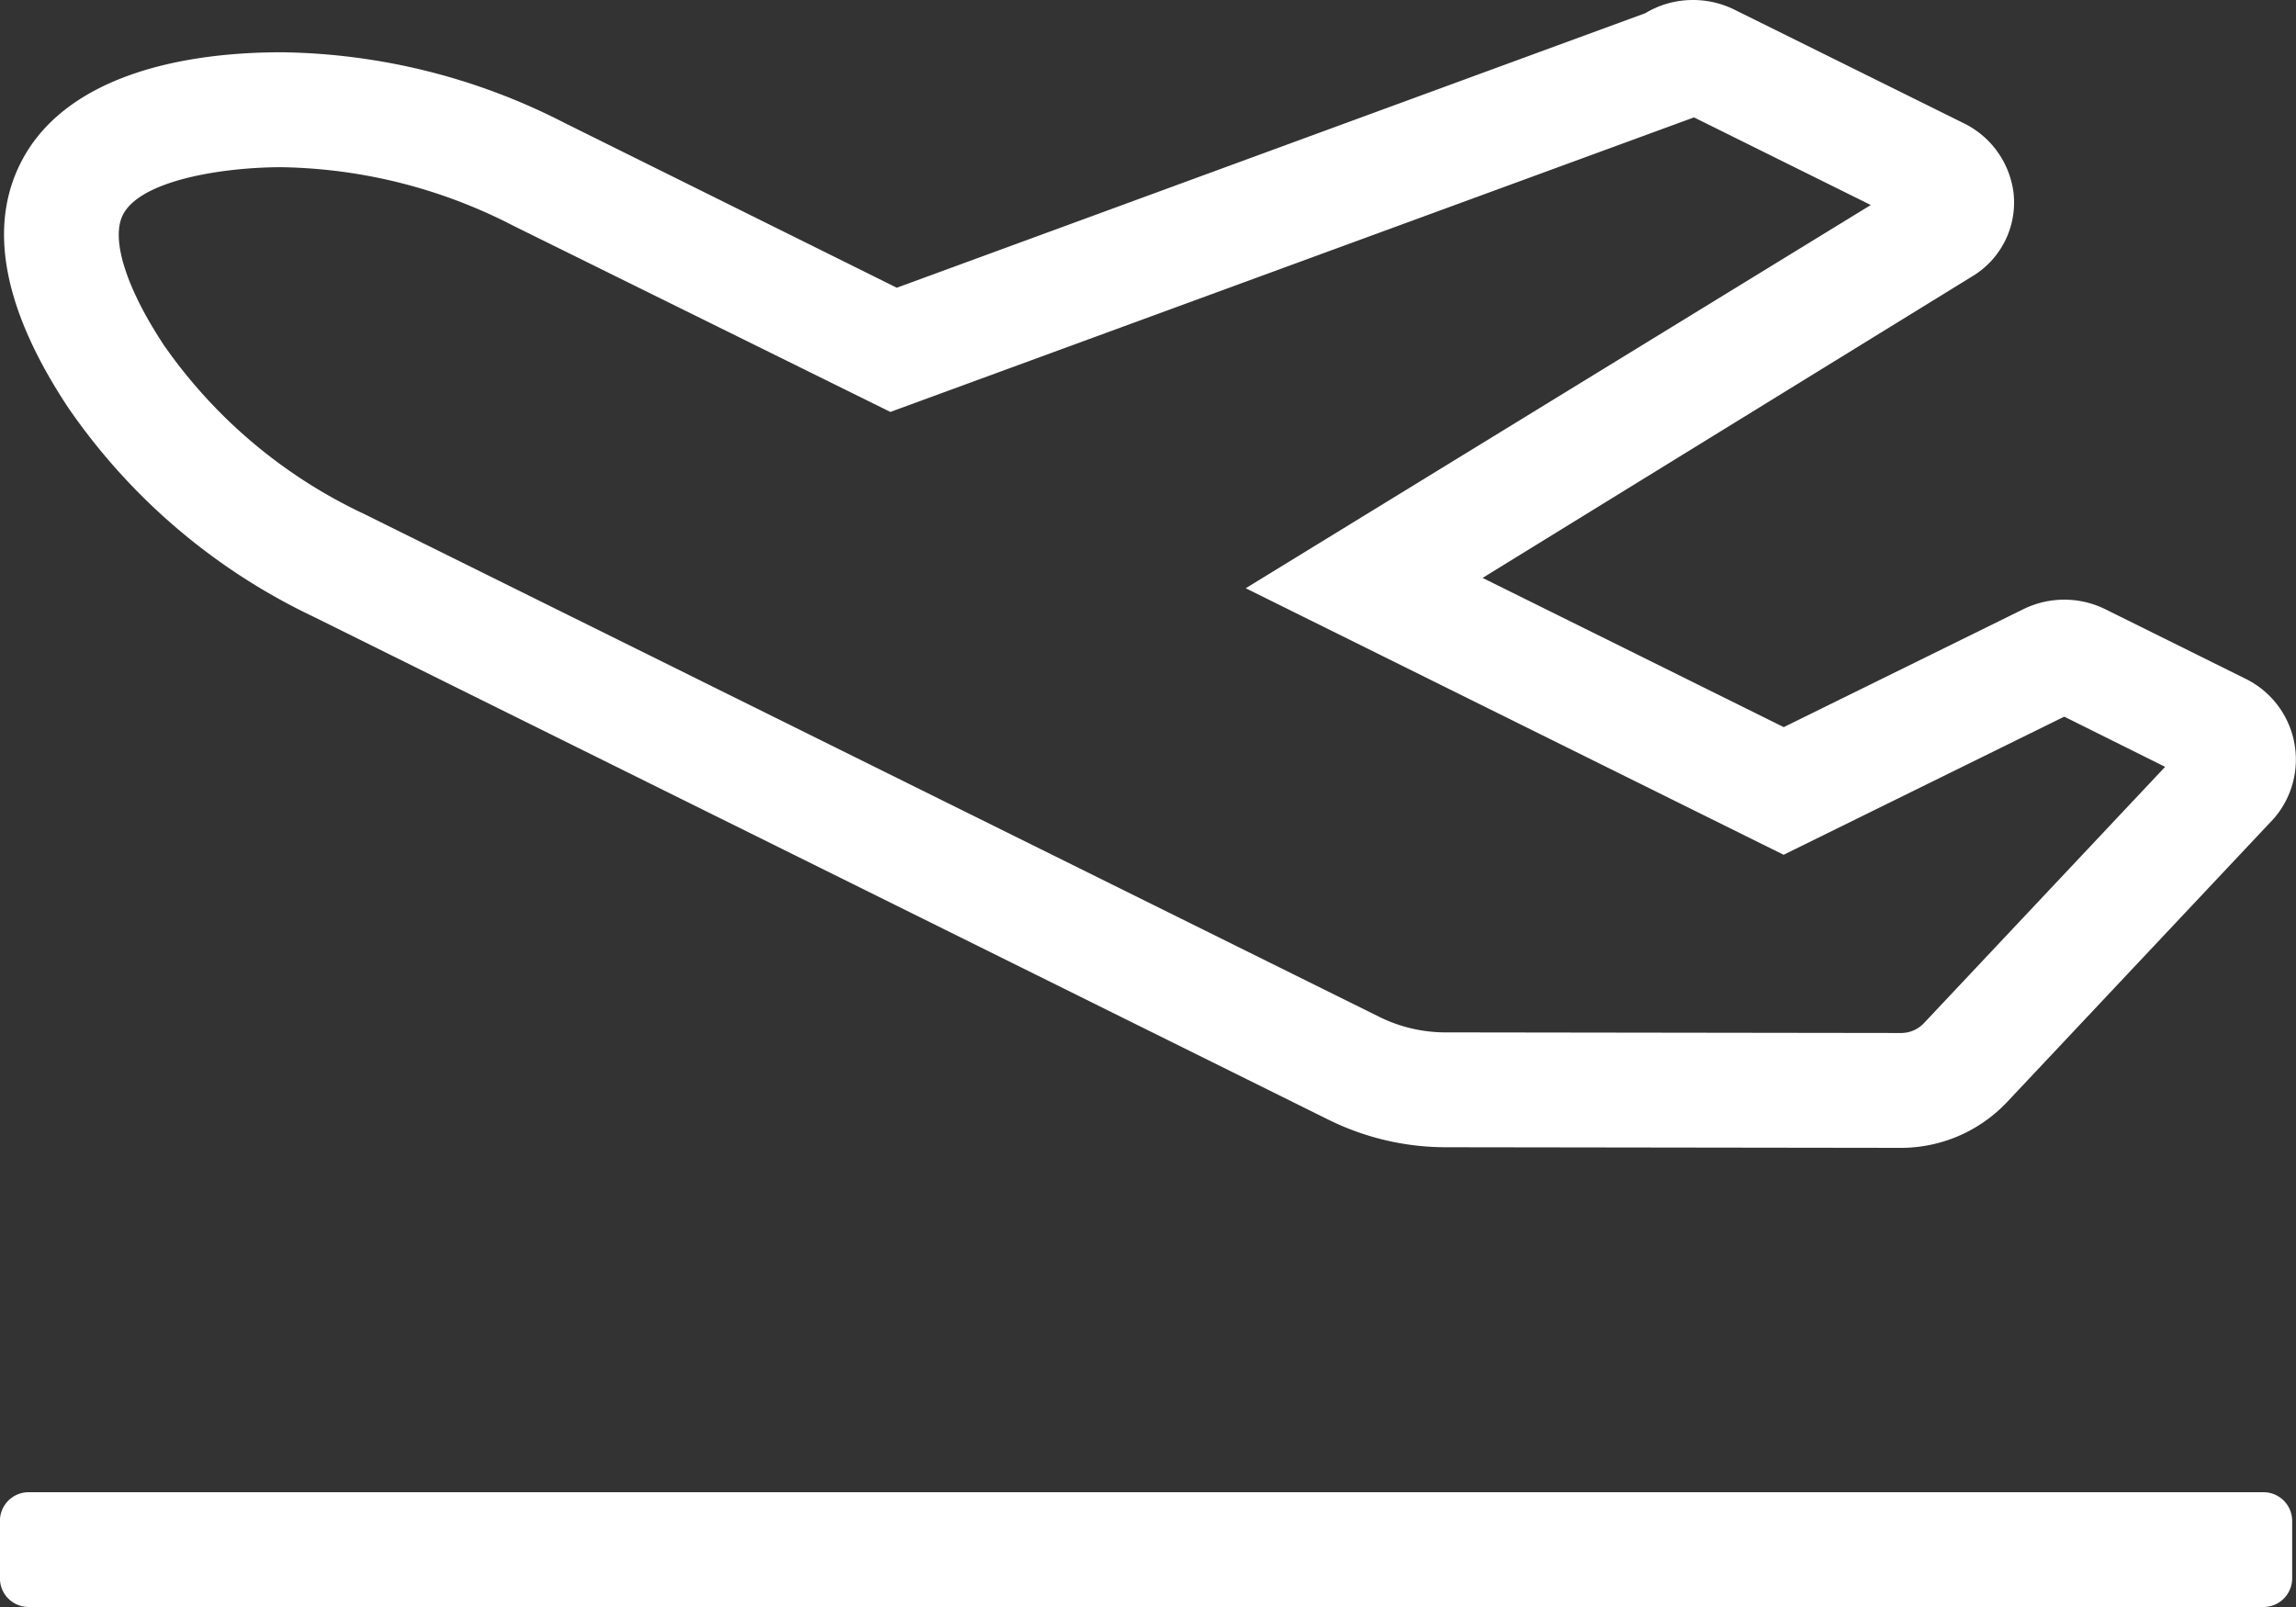 <svg xmlns="http://www.w3.org/2000/svg" width="30" height="21"><rect width="100%" height="100%" fill="#333333" stroke="none"/><path d="M26.226 14.4a1.907 1.907 0 01-1.385.6l-5.956-.008a3.462 3.462 0 01-1.521-.357L4.094 8.058a8.1 8.1 0 01-3.2-2.727C.046 4.053-.16 2.974.272 2.125.815 1.053 2.241.683 3.68.683a8.294 8.294 0 013.692.921l4.346 2.156L21.499.172A1.2 1.2 0 0122.125 0a1.219 1.219 0 01.537.126l3 1.486a1.175 1.175 0 01.647.906 1.125 1.125 0 01-.537 1.092l-6.4 3.942 3.935 1.95 3.13-1.541a1.212 1.212 0 011.071 0l1.831.908a1.176 1.176 0 01.371 1.828zm.746-5.035l-3.667 1.805-7.028-3.483 8.167-5.008-2.31-1.145-10.5 3.849L6.707 2.95a6.817 6.817 0 00-3.028-.765c-.764 0-1.843.169-2.073.622-.16.315.039.95.533 1.7a6.607 6.607 0 002.618 2.209l13.271 6.575a1.952 1.952 0 00.859.2l5.953.008a.411.411 0 00.295-.125l3.155-3.353zM.375 19.5h29.2a.375.375 0 01.375.375v.75a.375.375 0 01-.375.375H.375a.375.375 0 01-.376-.375v-.75a.375.375 0 01.376-.375z" fill="#fff"/></svg>